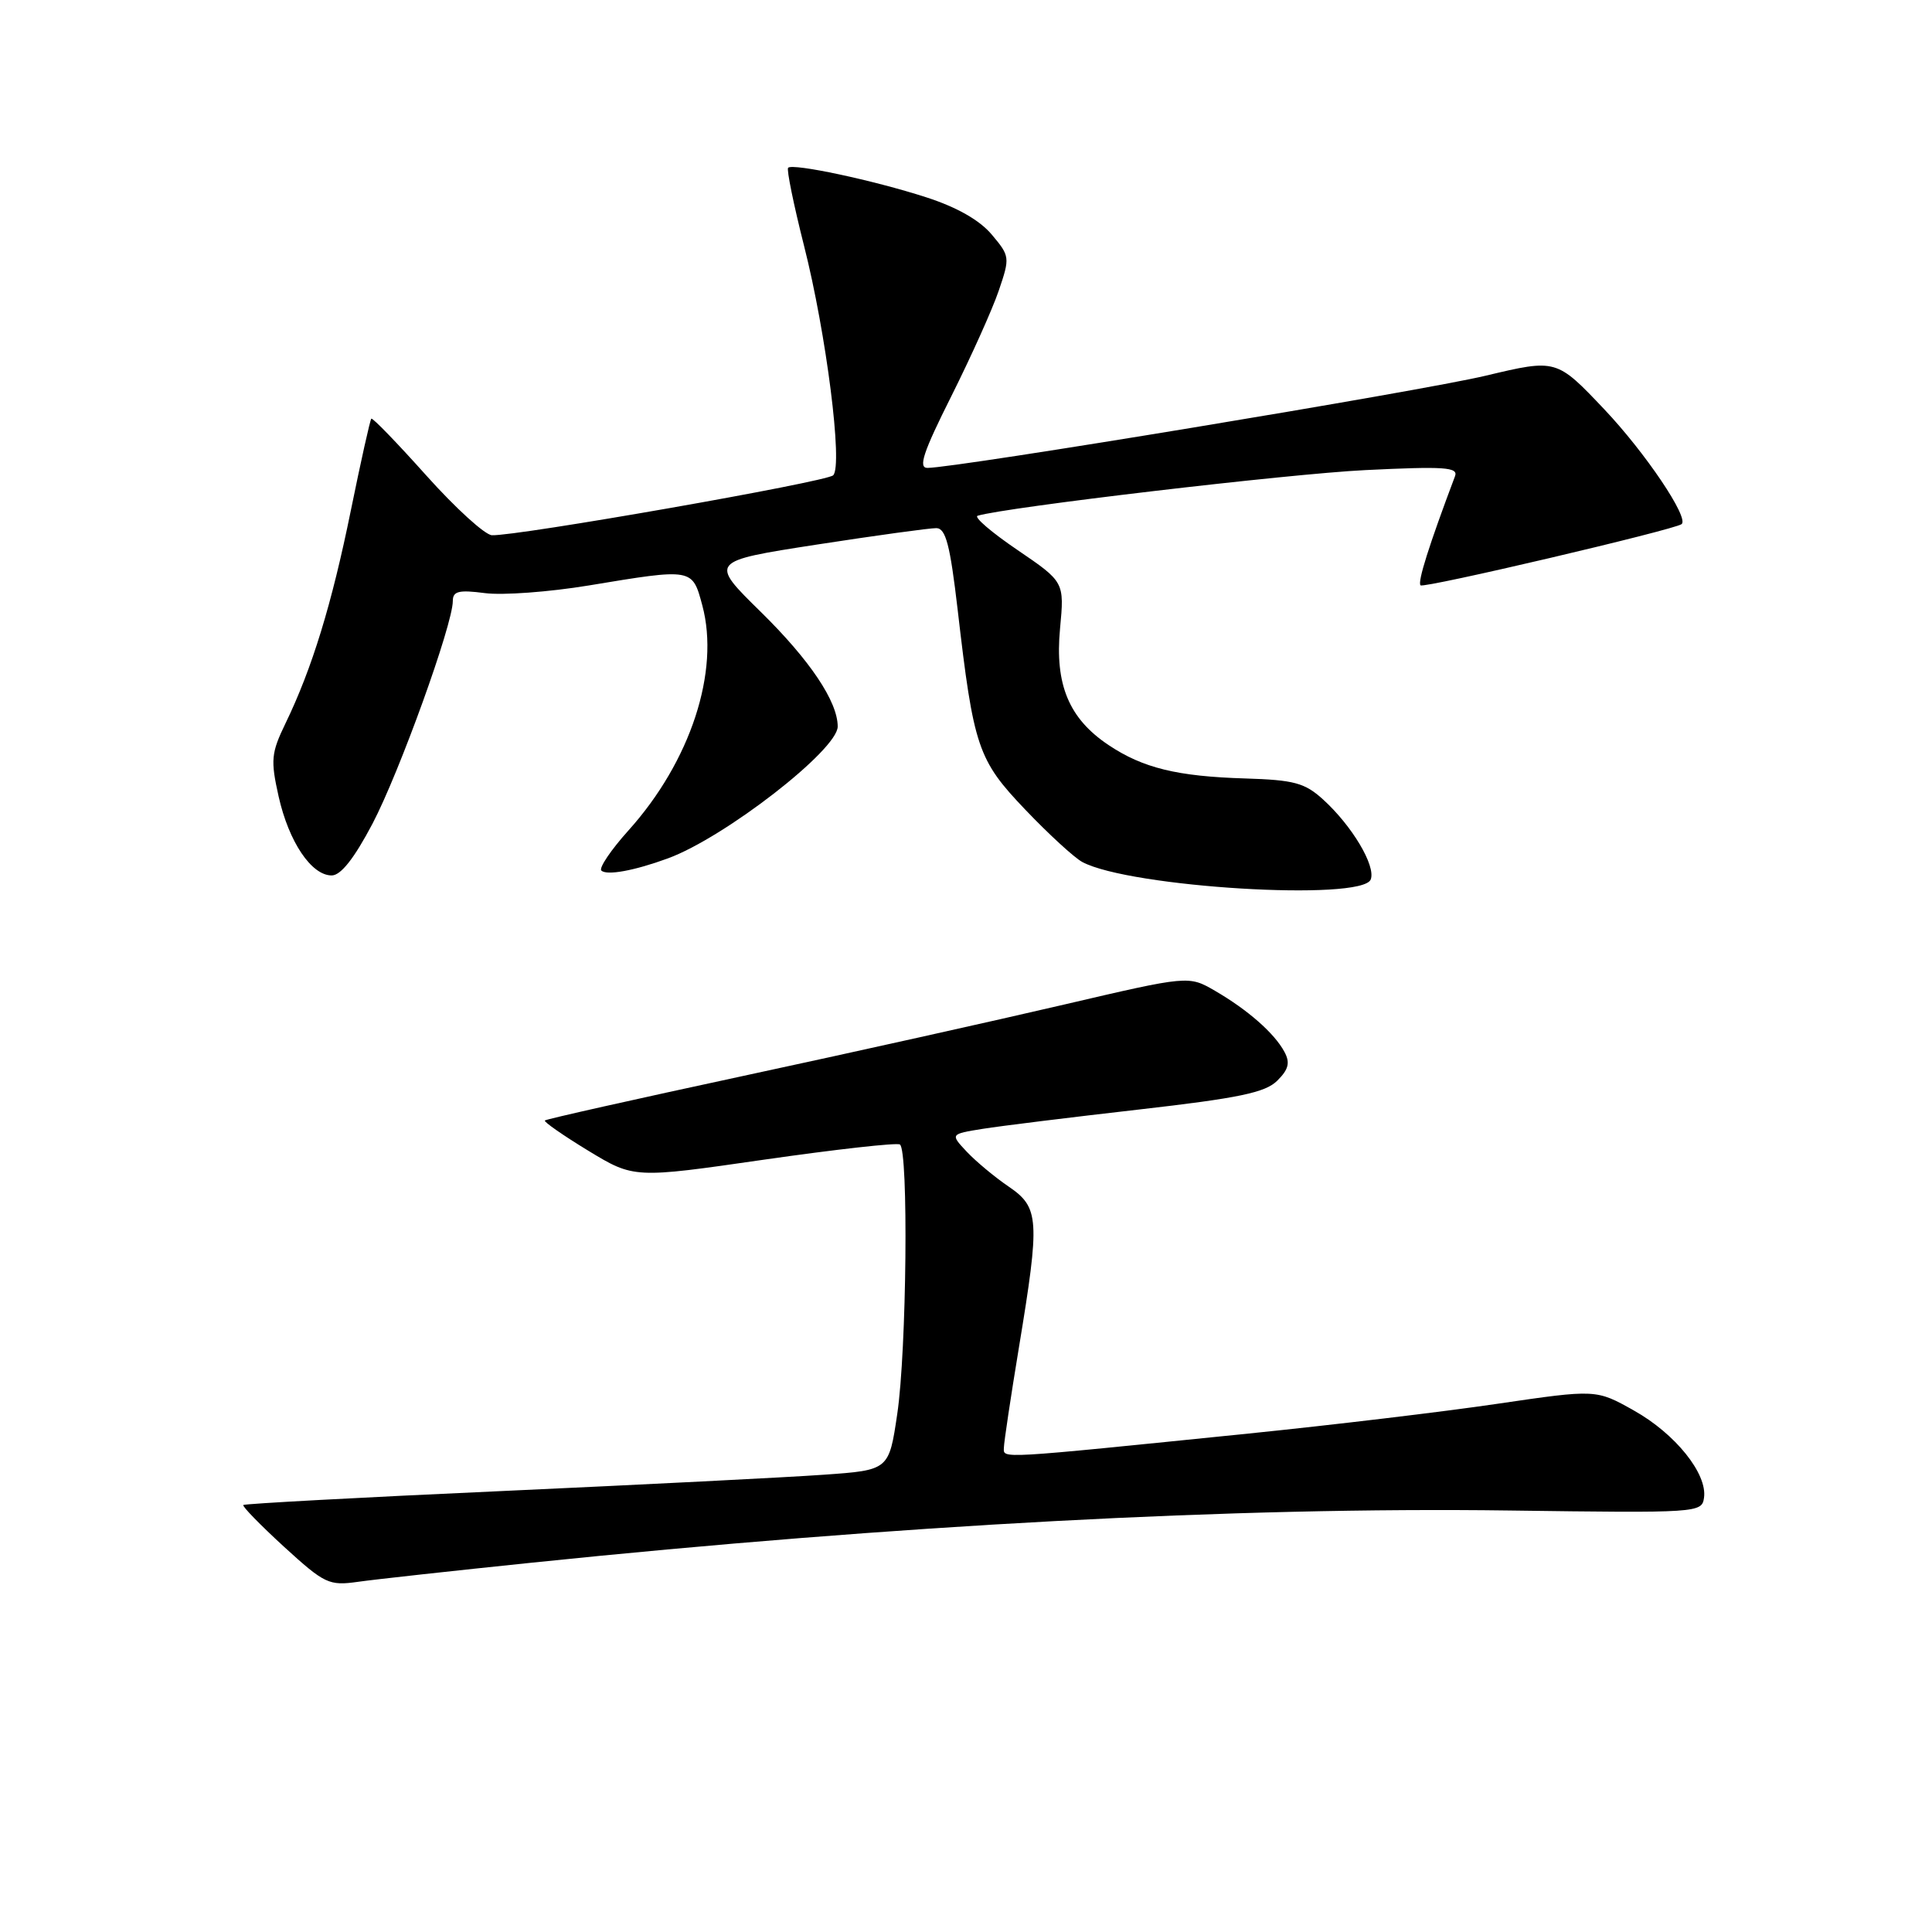 <?xml version="1.0" encoding="UTF-8" standalone="no"?>
<!DOCTYPE svg PUBLIC "-//W3C//DTD SVG 1.1//EN" "http://www.w3.org/Graphics/SVG/1.1/DTD/svg11.dtd" >
<svg xmlns="http://www.w3.org/2000/svg" xmlns:xlink="http://www.w3.org/1999/xlink" version="1.1" viewBox="0 0 256 256">
 <g >
 <path fill="currentColor"
d=" M 70.50 207.06 C 118.77 202.07 163.86 199.66 200.00 200.15 C 225.03 200.49 225.51 200.46 225.79 198.46 C 226.25 195.28 221.99 189.98 216.50 186.90 C 211.50 184.09 211.50 184.09 198.47 186.00 C 191.31 187.06 176.46 188.83 165.47 189.95 C 131.82 193.37 133.00 193.30 133.02 191.83 C 133.03 191.10 133.93 185.10 135.02 178.50 C 137.82 161.54 137.72 160.00 133.64 157.22 C 131.80 155.97 129.31 153.89 128.10 152.61 C 125.91 150.27 125.91 150.27 130.20 149.58 C 132.57 149.20 141.88 148.05 150.90 147.02 C 164.21 145.50 167.67 144.77 169.25 143.19 C 170.75 141.70 170.97 140.81 170.19 139.37 C 168.87 136.91 165.34 133.81 161.00 131.29 C 157.50 129.26 157.50 129.26 141.00 133.11 C 131.93 135.23 112.80 139.49 98.51 142.56 C 84.21 145.64 72.37 148.29 72.20 148.47 C 72.02 148.64 74.61 150.44 77.94 152.47 C 84.01 156.15 84.01 156.15 101.25 153.66 C 110.73 152.30 118.83 151.39 119.24 151.65 C 120.40 152.37 120.14 178.96 118.89 187.36 C 117.79 194.80 117.79 194.80 109.14 195.41 C 104.39 195.75 85.21 196.72 66.53 197.57 C 47.84 198.41 32.42 199.25 32.24 199.42 C 32.07 199.59 34.50 202.08 37.64 204.96 C 43.02 209.87 43.59 210.14 47.43 209.60 C 49.67 209.28 60.05 208.14 70.50 207.06 Z  M 181.63 116.53 C 182.32 114.73 179.15 109.42 175.32 105.94 C 172.89 103.73 171.47 103.35 165.00 103.15 C 156.00 102.88 151.45 101.77 146.90 98.73 C 141.64 95.22 139.76 90.72 140.46 83.30 C 141.04 77.11 141.04 77.11 134.81 72.87 C 131.38 70.54 129.01 68.51 129.54 68.34 C 133.19 67.22 170.79 62.78 180.92 62.29 C 191.36 61.78 193.25 61.90 192.80 63.09 C 189.37 72.19 187.80 77.14 188.23 77.56 C 188.66 77.99 221.86 70.20 222.82 69.45 C 223.85 68.64 218.02 59.99 212.59 54.25 C 206.24 47.55 206.24 47.55 196.87 49.78 C 188.34 51.82 126.68 62.00 122.89 62.00 C 121.64 62.00 122.33 59.92 126.05 52.51 C 128.66 47.29 131.50 40.99 132.34 38.51 C 133.84 34.11 133.82 33.94 131.41 31.08 C 129.81 29.17 126.76 27.44 122.72 26.14 C 115.77 23.89 105.06 21.61 104.43 22.23 C 104.21 22.46 105.16 27.11 106.54 32.57 C 109.49 44.19 111.71 61.70 110.40 62.98 C 109.51 63.86 68.40 71.07 65.18 70.92 C 64.26 70.88 60.35 67.32 56.50 63.02 C 52.65 58.72 49.37 55.32 49.20 55.48 C 49.04 55.64 47.82 61.10 46.49 67.63 C 43.96 80.08 41.35 88.58 37.83 95.85 C 35.93 99.78 35.84 100.71 36.92 105.54 C 38.27 111.55 41.26 116.00 43.95 116.00 C 45.16 116.00 46.93 113.75 49.36 109.14 C 52.92 102.35 60.00 82.74 60.00 79.64 C 60.00 78.33 60.79 78.14 64.25 78.59 C 66.59 78.90 72.78 78.44 78.00 77.58 C 91.83 75.29 91.73 75.27 93.06 80.22 C 95.41 88.96 91.50 100.89 83.29 110.02 C 80.96 112.61 79.34 115.01 79.68 115.35 C 80.38 116.04 84.03 115.38 88.50 113.74 C 96.03 110.98 111.00 99.36 111.00 96.27 C 111.00 92.97 107.33 87.49 100.84 81.11 C 93.97 74.37 93.97 74.37 108.23 72.16 C 116.08 70.95 123.21 69.97 124.07 69.98 C 125.32 70.00 125.89 72.19 126.89 80.75 C 129.01 99.06 129.56 100.69 135.87 107.30 C 138.96 110.54 142.35 113.65 143.41 114.22 C 149.71 117.59 180.51 119.45 181.63 116.53 Z "/>
</g>
</svg>